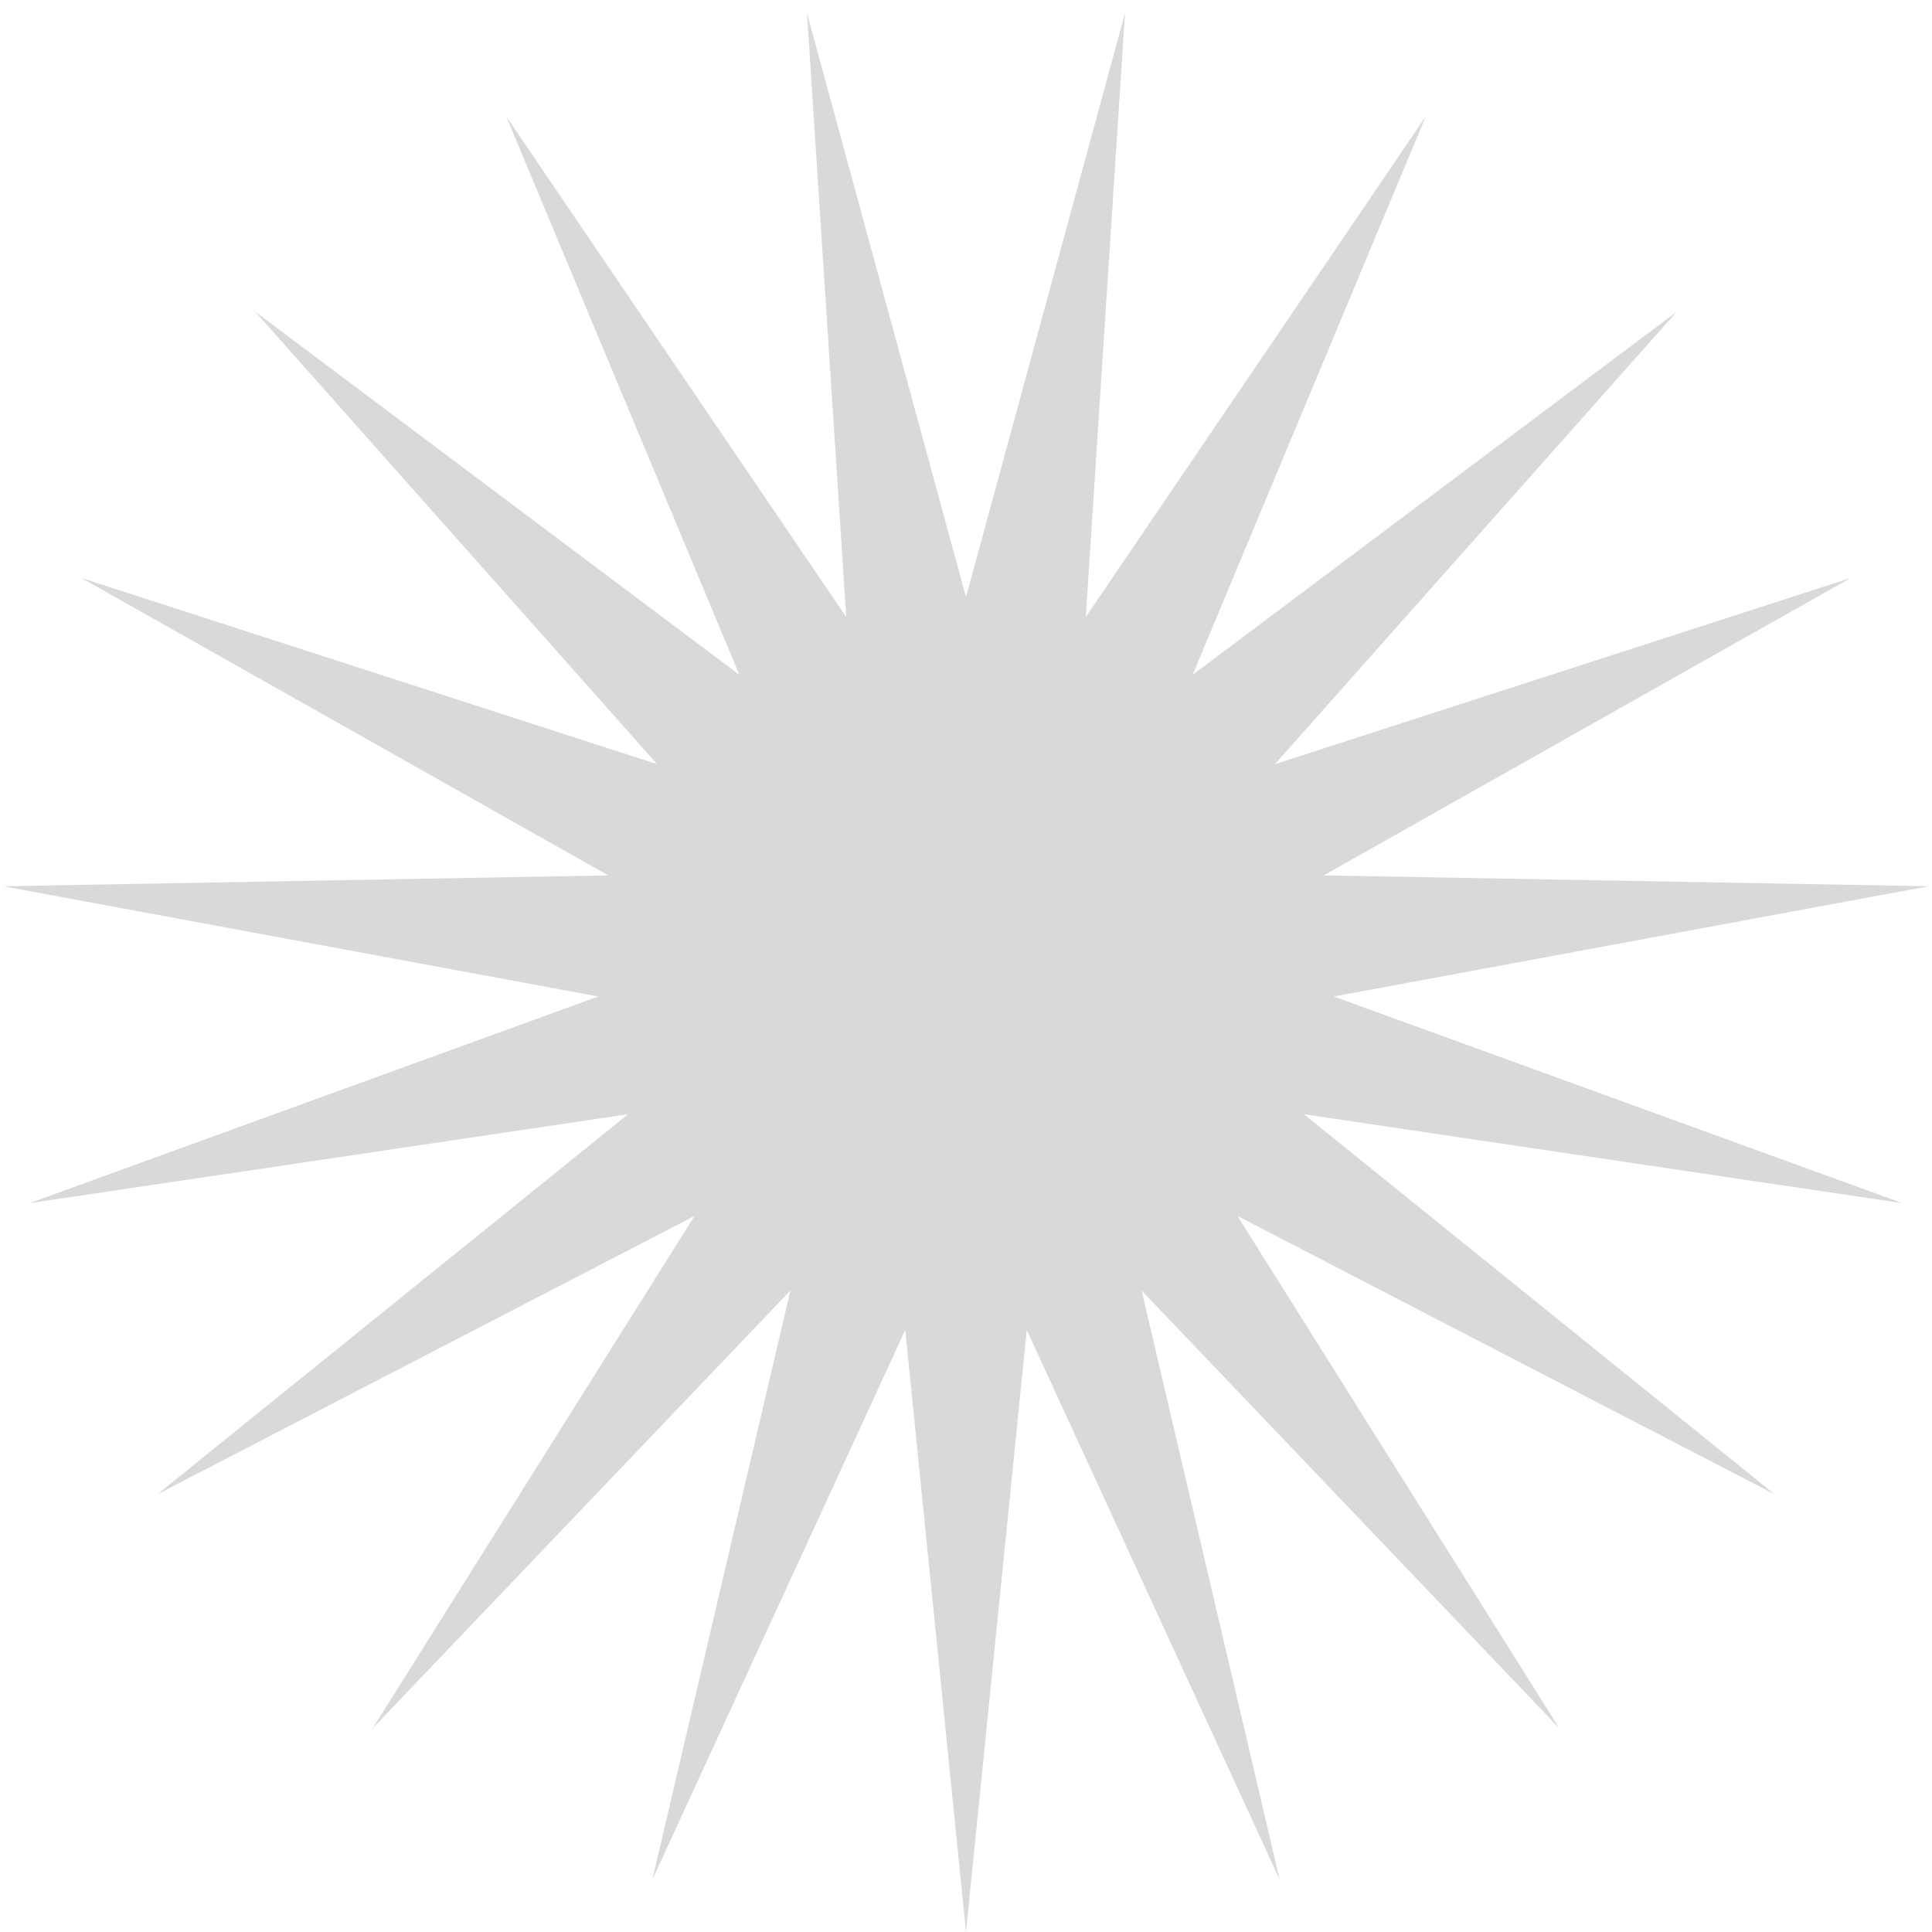 <svg width="36" height="36" viewBox="0 0 36 36" fill="none" xmlns="http://www.w3.org/2000/svg">
<path d="M18 36L19.132 24.782L23.845 35.025L21.272 24.047L29.056 32.205L23.058 22.657L33.069 27.845L24.296 20.762L35.449 22.419L24.852 18.568L35.938 16.514L24.665 16.312L34.484 10.77L23.756 14.239L31.243 5.809L22.223 12.574L26.567 2.169L20.232 11.497L20.963 0.245L18 11.125L15.037 0.245L15.768 11.497L9.433 2.169L13.777 12.574L4.757 5.809L12.244 14.239L1.516 10.77L11.335 16.312L0.061 16.514L11.148 18.568L0.551 22.419L11.704 20.762L2.931 27.845L12.942 22.657L6.944 32.205L14.728 24.047L12.155 35.025L16.868 24.782L18 36Z" fill="#D9D9D9"/>
</svg>
